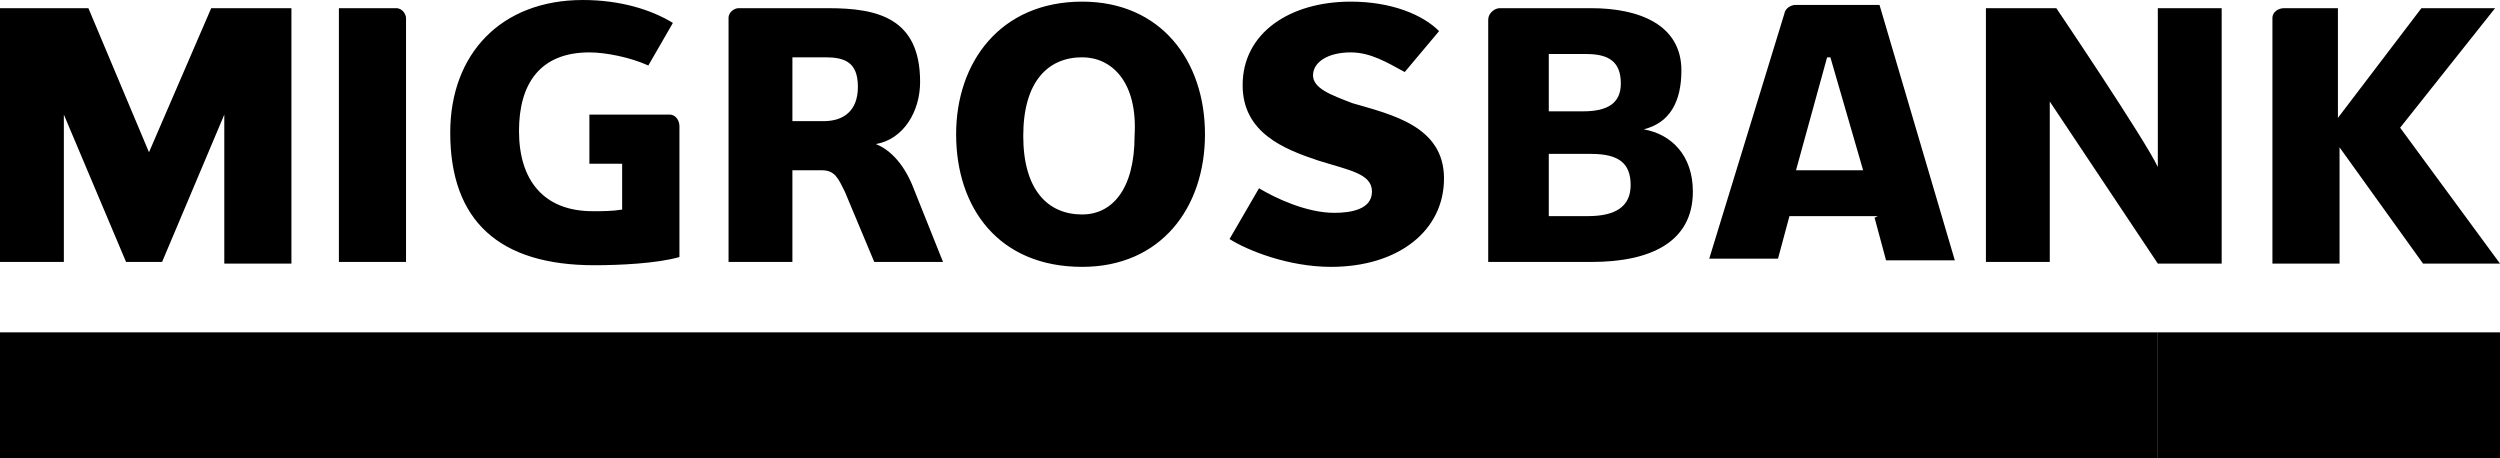 <svg x="0px" y="0px" width="152.7px" height="28px" viewBox="0 0 152.7 28">
        <rect
          id="rect9_1_"
          x="0"
          y="20.3"
          className="logo-line-green"
          width="131.8"
          height="7.7"
        />
        <rect
          id="rect11_1_"
          x="131.8"
          y="20.3"
          className="logo-line-red"
          width="21"
          height="7.7"
        />
        <g>
          <path
            id="path13_1_"
            className="logo-type-grey "
            d="M81.3,16.3c-2.6,0-5.1-1-6.2-1.7l1.8-3.1c1,0.6,2.9,1.5,4.6,1.5c1,0,2.3-0.2,2.3-1.3
     c0-1.1-1.4-1.3-3.3-1.9c-2.1-0.7-4.6-1.7-4.6-4.6c0-3.2,2.9-5.1,6.6-5.1c2.5,0,4.4,0.8,5.4,1.8l-2.1,2.5c-1.1-0.6-2.1-1.2-3.3-1.2
     c-1.4,0-2.3,0.6-2.3,1.4s1.1,1.2,2.4,1.7c2.4,0.7,5.6,1.4,5.6,4.6S85.4,16.3,81.3,16.3 M66.1,3.5c-2.1,0-3.6,1.5-3.6,4.8
     c0,3.3,1.5,4.8,3.6,4.8c1.8,0,3.2-1.5,3.2-4.8C69.5,5,67.9,3.5,66.1,3.5L66.1,3.5z M66.1,16.3c-5.1,0-7.7-3.6-7.7-8.1
     c0-4.4,2.7-8.1,7.7-8.1c4.8,0,7.5,3.6,7.5,8.1S70.9,16.3,66.1,16.3L66.1,16.3z M50.4,3.5h-2v3.9h1.9c1.2,0,2.1-0.6,2.1-2.1
     C52.4,3.8,51.6,3.5,50.4,3.5C50.4,3.5,50.4,3.5,50.4,3.5z M53.4,16l-1.8-4.3c-0.4-0.8-0.6-1.3-1.4-1.3h-1.8V16h-3.9V1.1
     c0-0.4,0.4-0.6,0.6-0.6h5.5c3,0,5.6,0.6,5.6,4.5c0,1.8-1,3.5-2.7,3.8c1,0.4,1.8,1.4,2.3,2.7l1.8,4.5h-4.1V16z M35.9,7h5
     c0.4,0,0.6,0.4,0.6,0.7v8c-1.4,0.4-3.7,0.5-5.2,0.5c-5.8,0-8.8-2.7-8.8-8.1c0-4.8,3.1-8.1,8.1-8.1c2.3,0,4.2,0.6,5.5,1.4l-1.5,2.6
     c-1.1-0.5-2.6-0.8-3.6-0.8c-3,0-4.3,1.9-4.3,4.8c0,3,1.5,4.9,4.5,4.9c0.6,0,1.2,0,1.8-0.1V10H36V7H35.9z M20.7,16V0.5h3.5
     c0.4,0,0.6,0.4,0.6,0.6V16H20.7C20.7,16,20.7,16,20.7,16z M13.7,16V7L9.9,16H7.7L3.9,7V16H0V0.5h5.4l3.7,8.8l3.8-8.8h4.9v15.6h-4.1
     "
          />
          <path
            id="path15_1_"
            className="logo-type-black "
            d="M138.8,1.1c0-0.4,0.4-0.6,0.7-0.6h3.3v6.7l5.1-6.7h4.5l-5.8,7.3l6.1,8.3H148l-5.1-7.1v7.1h-4.1
     L138.8,1.1"
          />
          <path
            id="path17_1_"
            className="logo-type-black "
            d="M125.2,6.2V16h-3.9V0.5h4.3c0,0,5.4,8,6.2,9.7V0.5h3.9v15.6h-3.9L125.2,6.2"
          />
          <path
            id="path19_1_"
            className="logo-type-black "
            d="M113.8,10.4h-4.1l1.9-6.9h0.2L113.8,10.4C113.8,10.4,113.8,10.4,113.8,10.4z M114.5,13.3
     l0.7,2.6h4.2l-4.6-15.6h-5.1c-0.5,0-0.7,0.4-0.7,0.5l-4.6,15h4.2l0.7-2.6h5.4"
          />
          <path
            id="path21_1_"
            className="logo-type-black "
            d="M96.9,3.3h-2.3v3.5h2.1c1.5,0,2.3-0.5,2.3-1.7C99,3.8,98.3,3.3,96.9,3.3L96.9,3.3z M99.6,11.3
     c0-1.3-0.7-1.9-2.4-1.9h-2.6v3.8H97C98.7,13.2,99.6,12.6,99.6,11.3L99.6,11.3z M103.4,11.7c0,3.1-2.6,4.3-6.2,4.3h-6.3V1.2
     c0-0.4,0.4-0.7,0.7-0.7h5.6c2.9,0,5.5,1,5.5,3.8c0,1.9-0.7,3.2-2.3,3.6C102.1,8.2,103.4,9.5,103.4,11.7"
          />
        </g>
      </svg>